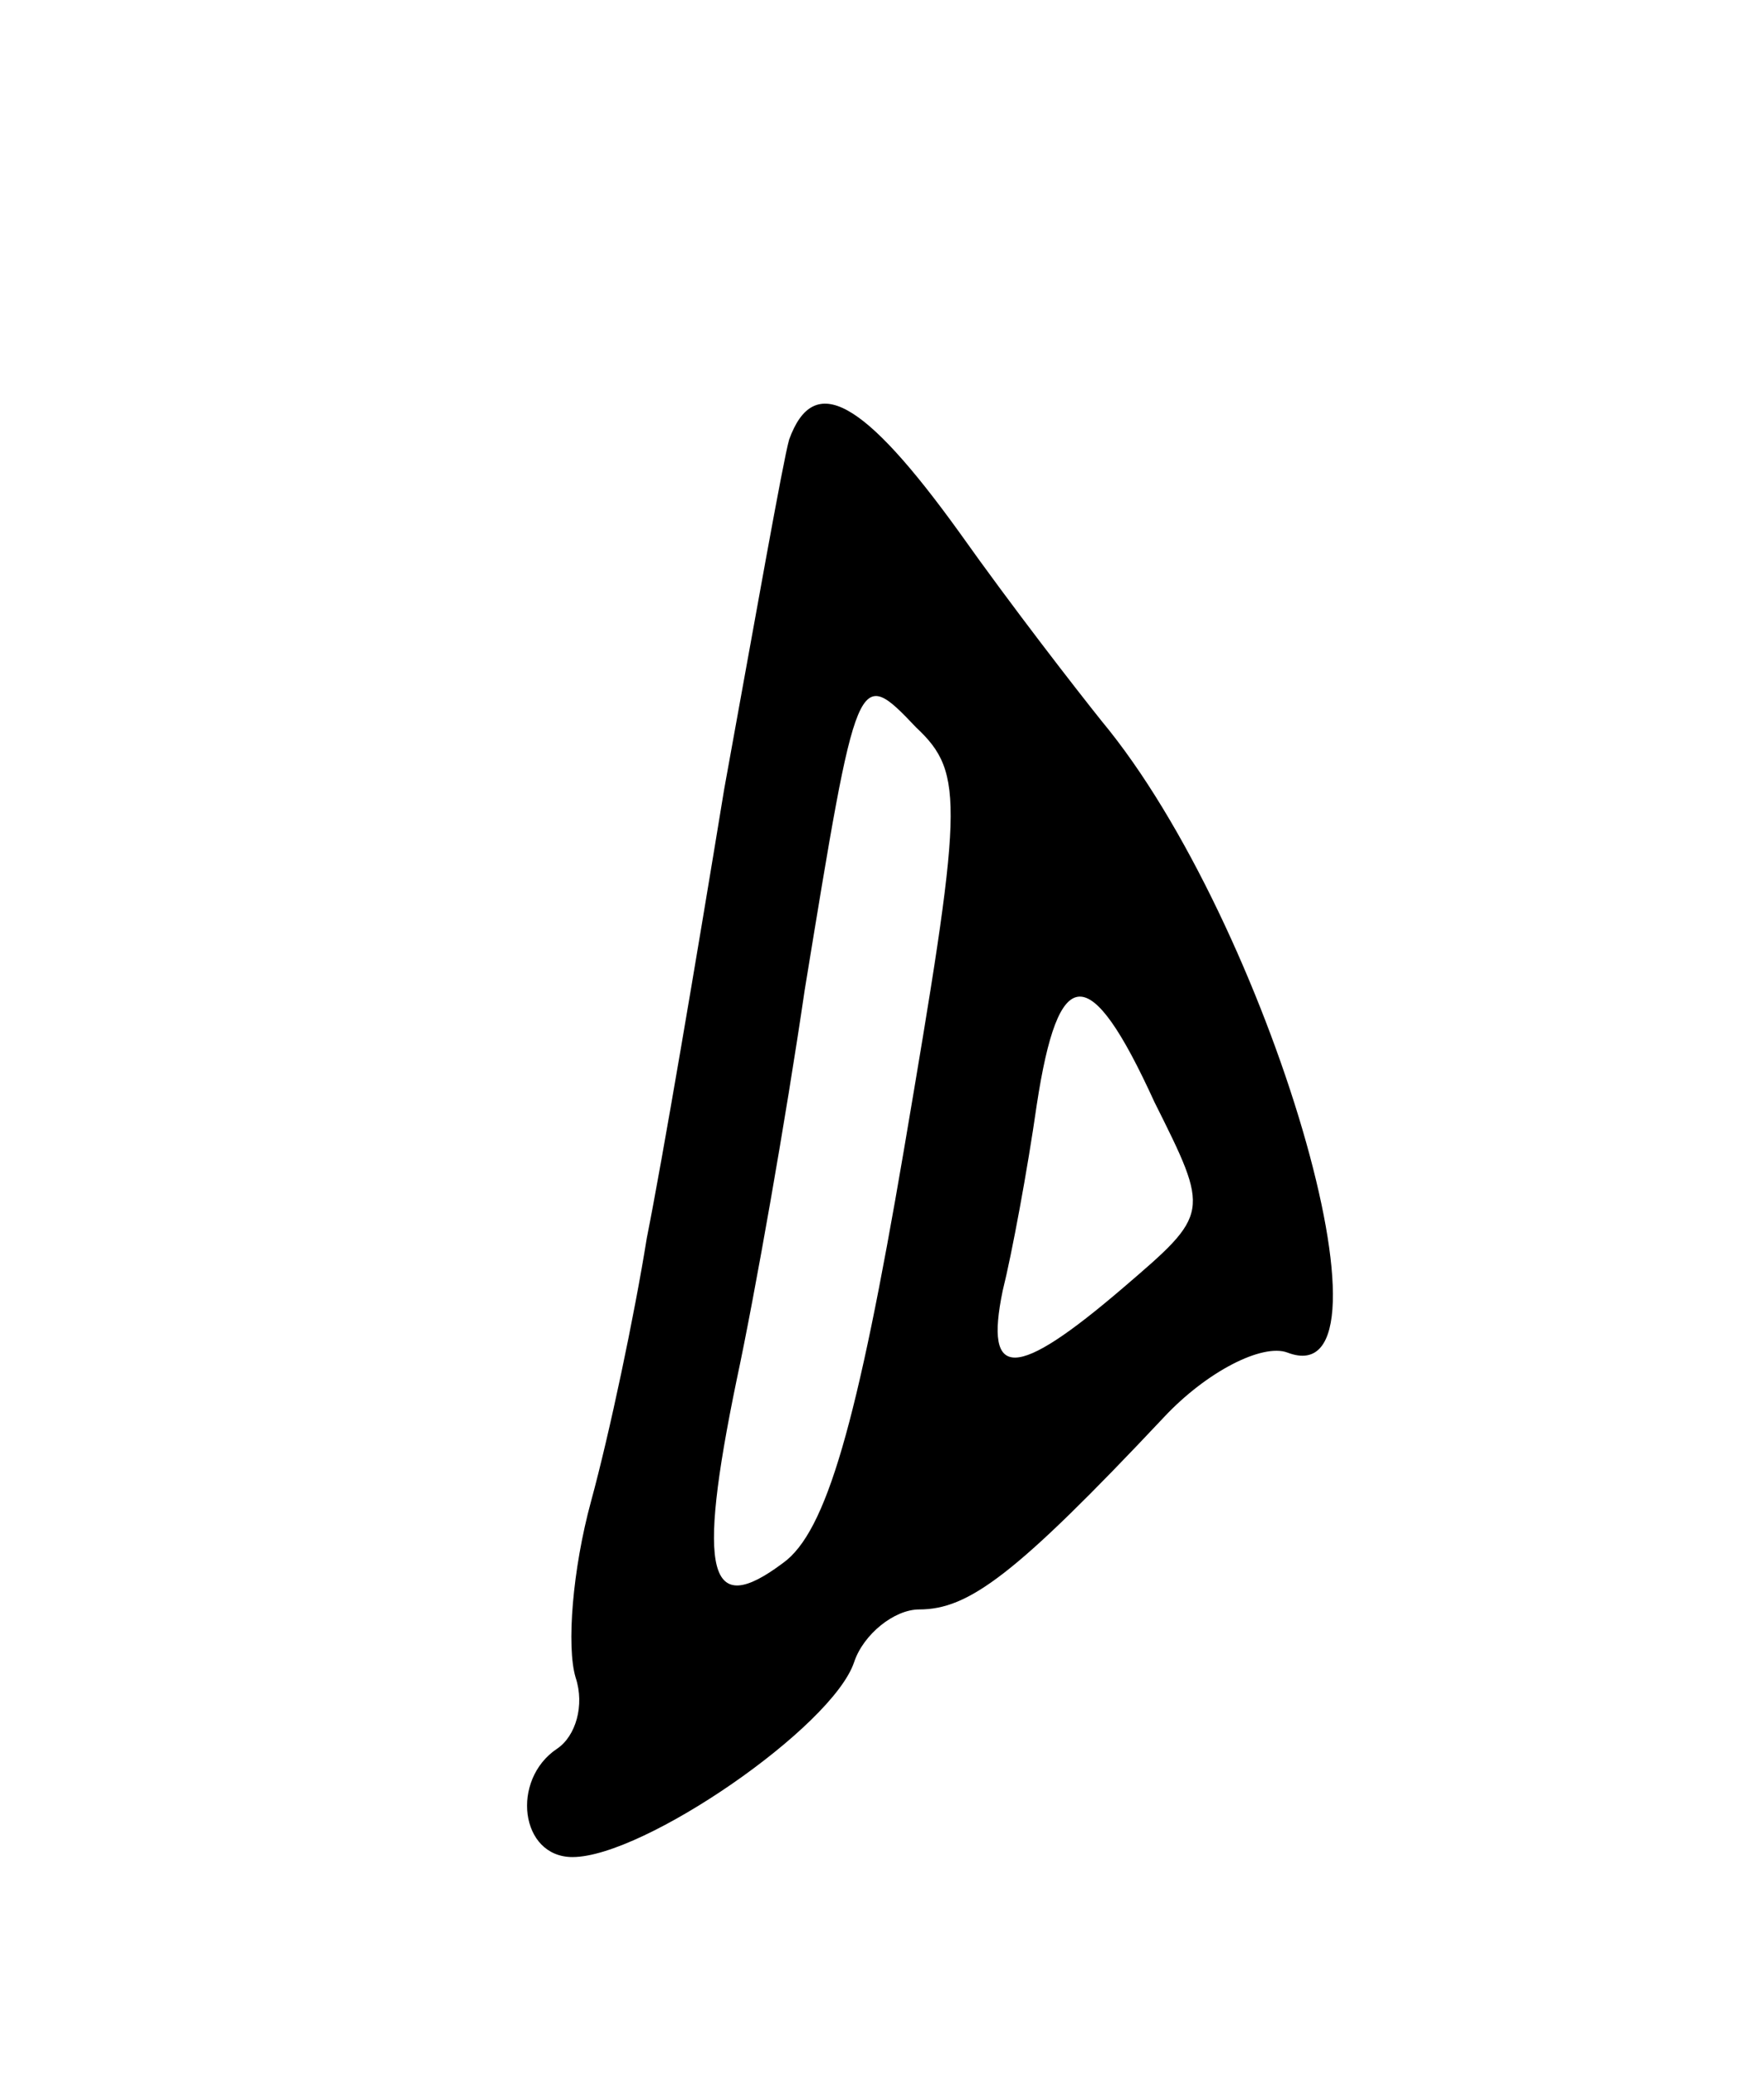 <svg version="1.0" xmlns="http://www.w3.org/2000/svg"
 width="57pt" height="67pt" viewBox="0 0 57 67"
 preserveAspectRatio="xMidYMid meet">
<g transform="translate(0,67) scale(0.1,-0.1)"
fill="#000000" stroke="none">
<path d="M255 528 c-2 -7 -11 -58 -21 -113 -9 -55 -20 -120 -25 -145 -4 -25
-12 -63 -18 -85 -6 -22 -8 -47 -5 -57 3 -9 0 -19 -6 -23 -15 -10 -12 -35 5
-35 23 0 84 42 91 63 3 9 13 17 21 17 16 0 31 11 79 62 14 15 32 24 40 21 39
-15 -6 139 -60 204 -8 10 -29 37 -46 61 -31 43 -47 52 -55 30z m37 -230 c-15
-88 -25 -123 -39 -133 -24 -18 -28 -4 -15 59 6 28 16 85 22 126 17 104 17 105
36 85 16 -15 15 -25 -4 -137z m81 16 c18 -36 18 -36 -10 -60 -35 -30 -45 -30
-39 -1 3 12 8 39 11 60 7 46 17 47 38 1z"/>
</g>
</svg>
